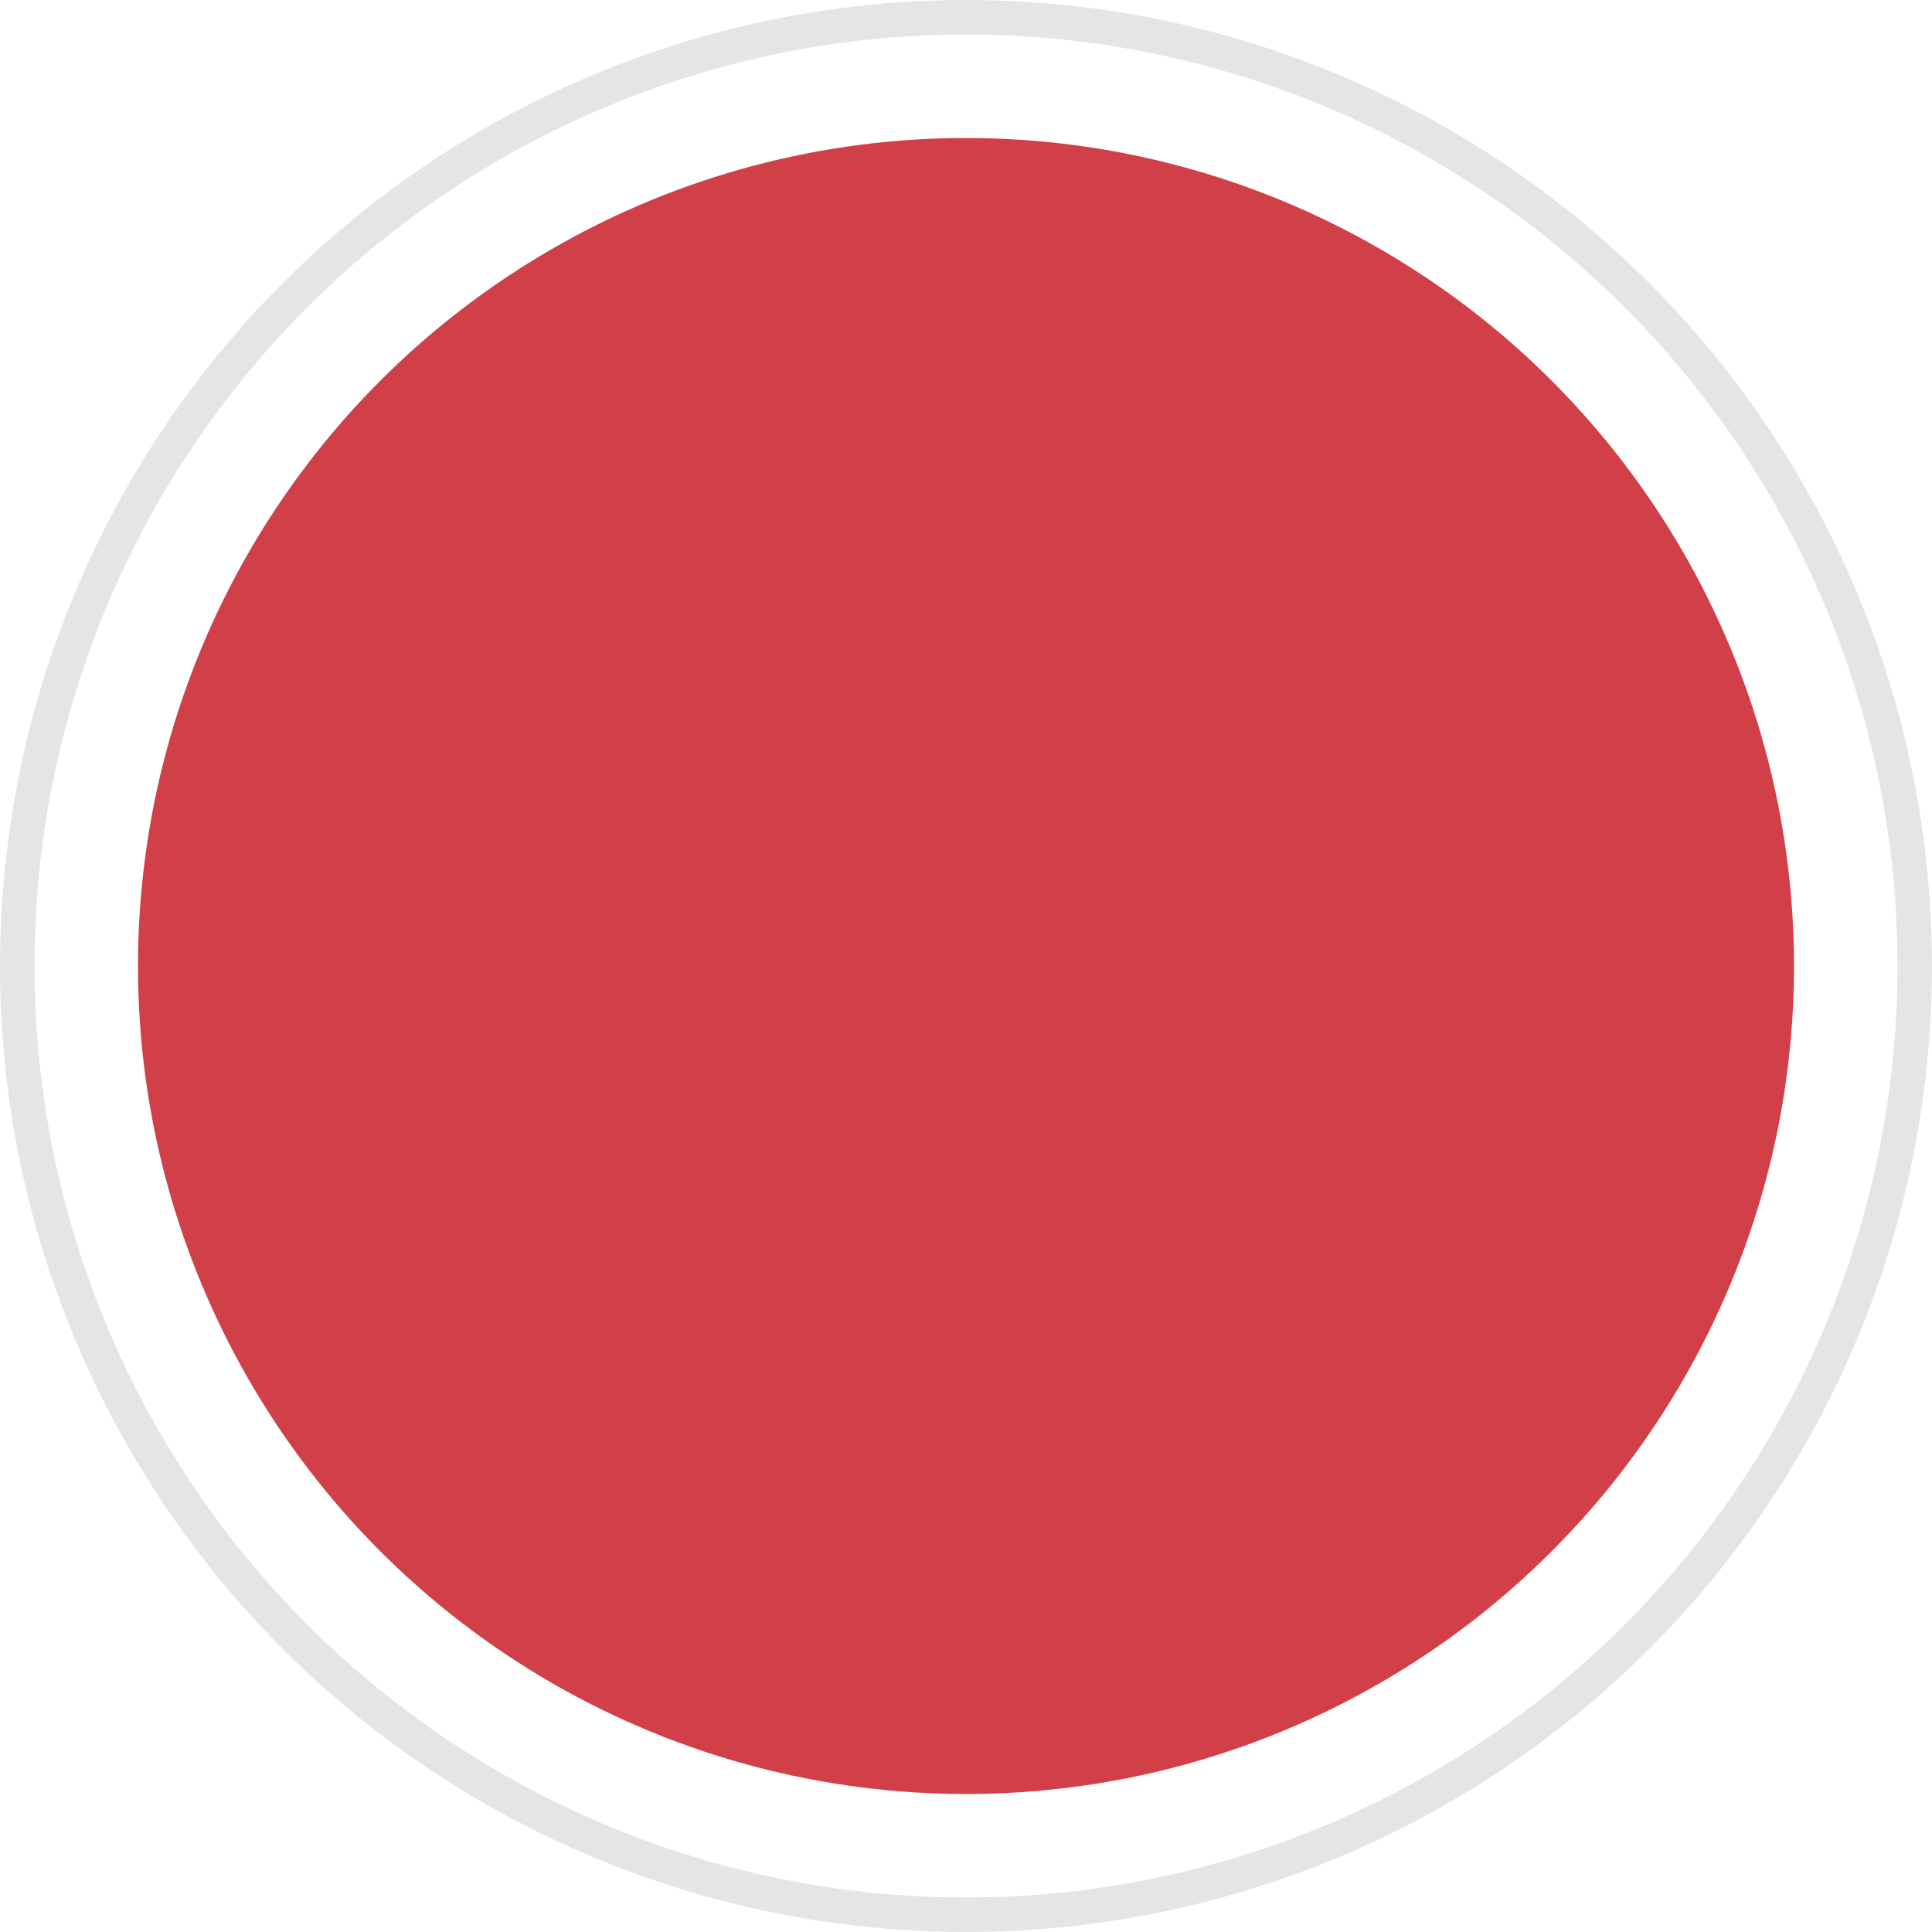 <svg xmlns="http://www.w3.org/2000/svg" width="56" height="56" viewBox="0 0 56 56" fill="none">
  <circle cx="28" cy="28" r="21" fill="url(#paint0_linear_0_169)"/>
  <circle cx="28" cy="28" r="24" fill="#D14048"/>
  <circle cx="28" cy="28" r="27.5" stroke="#E5E5E5"/>
  <defs>
    <linearGradient id="paint0_linear_0_169" x1="7" y1="-0.583" x2="49" y2="49" gradientUnits="userSpaceOnUse">
      <stop stop-color="#B15E22"/>
      <stop offset="0.511" stop-color="#D29969"/>
      <stop offset="1" stop-color="#B15E22"/>
    </linearGradient>
  </defs>
</svg>